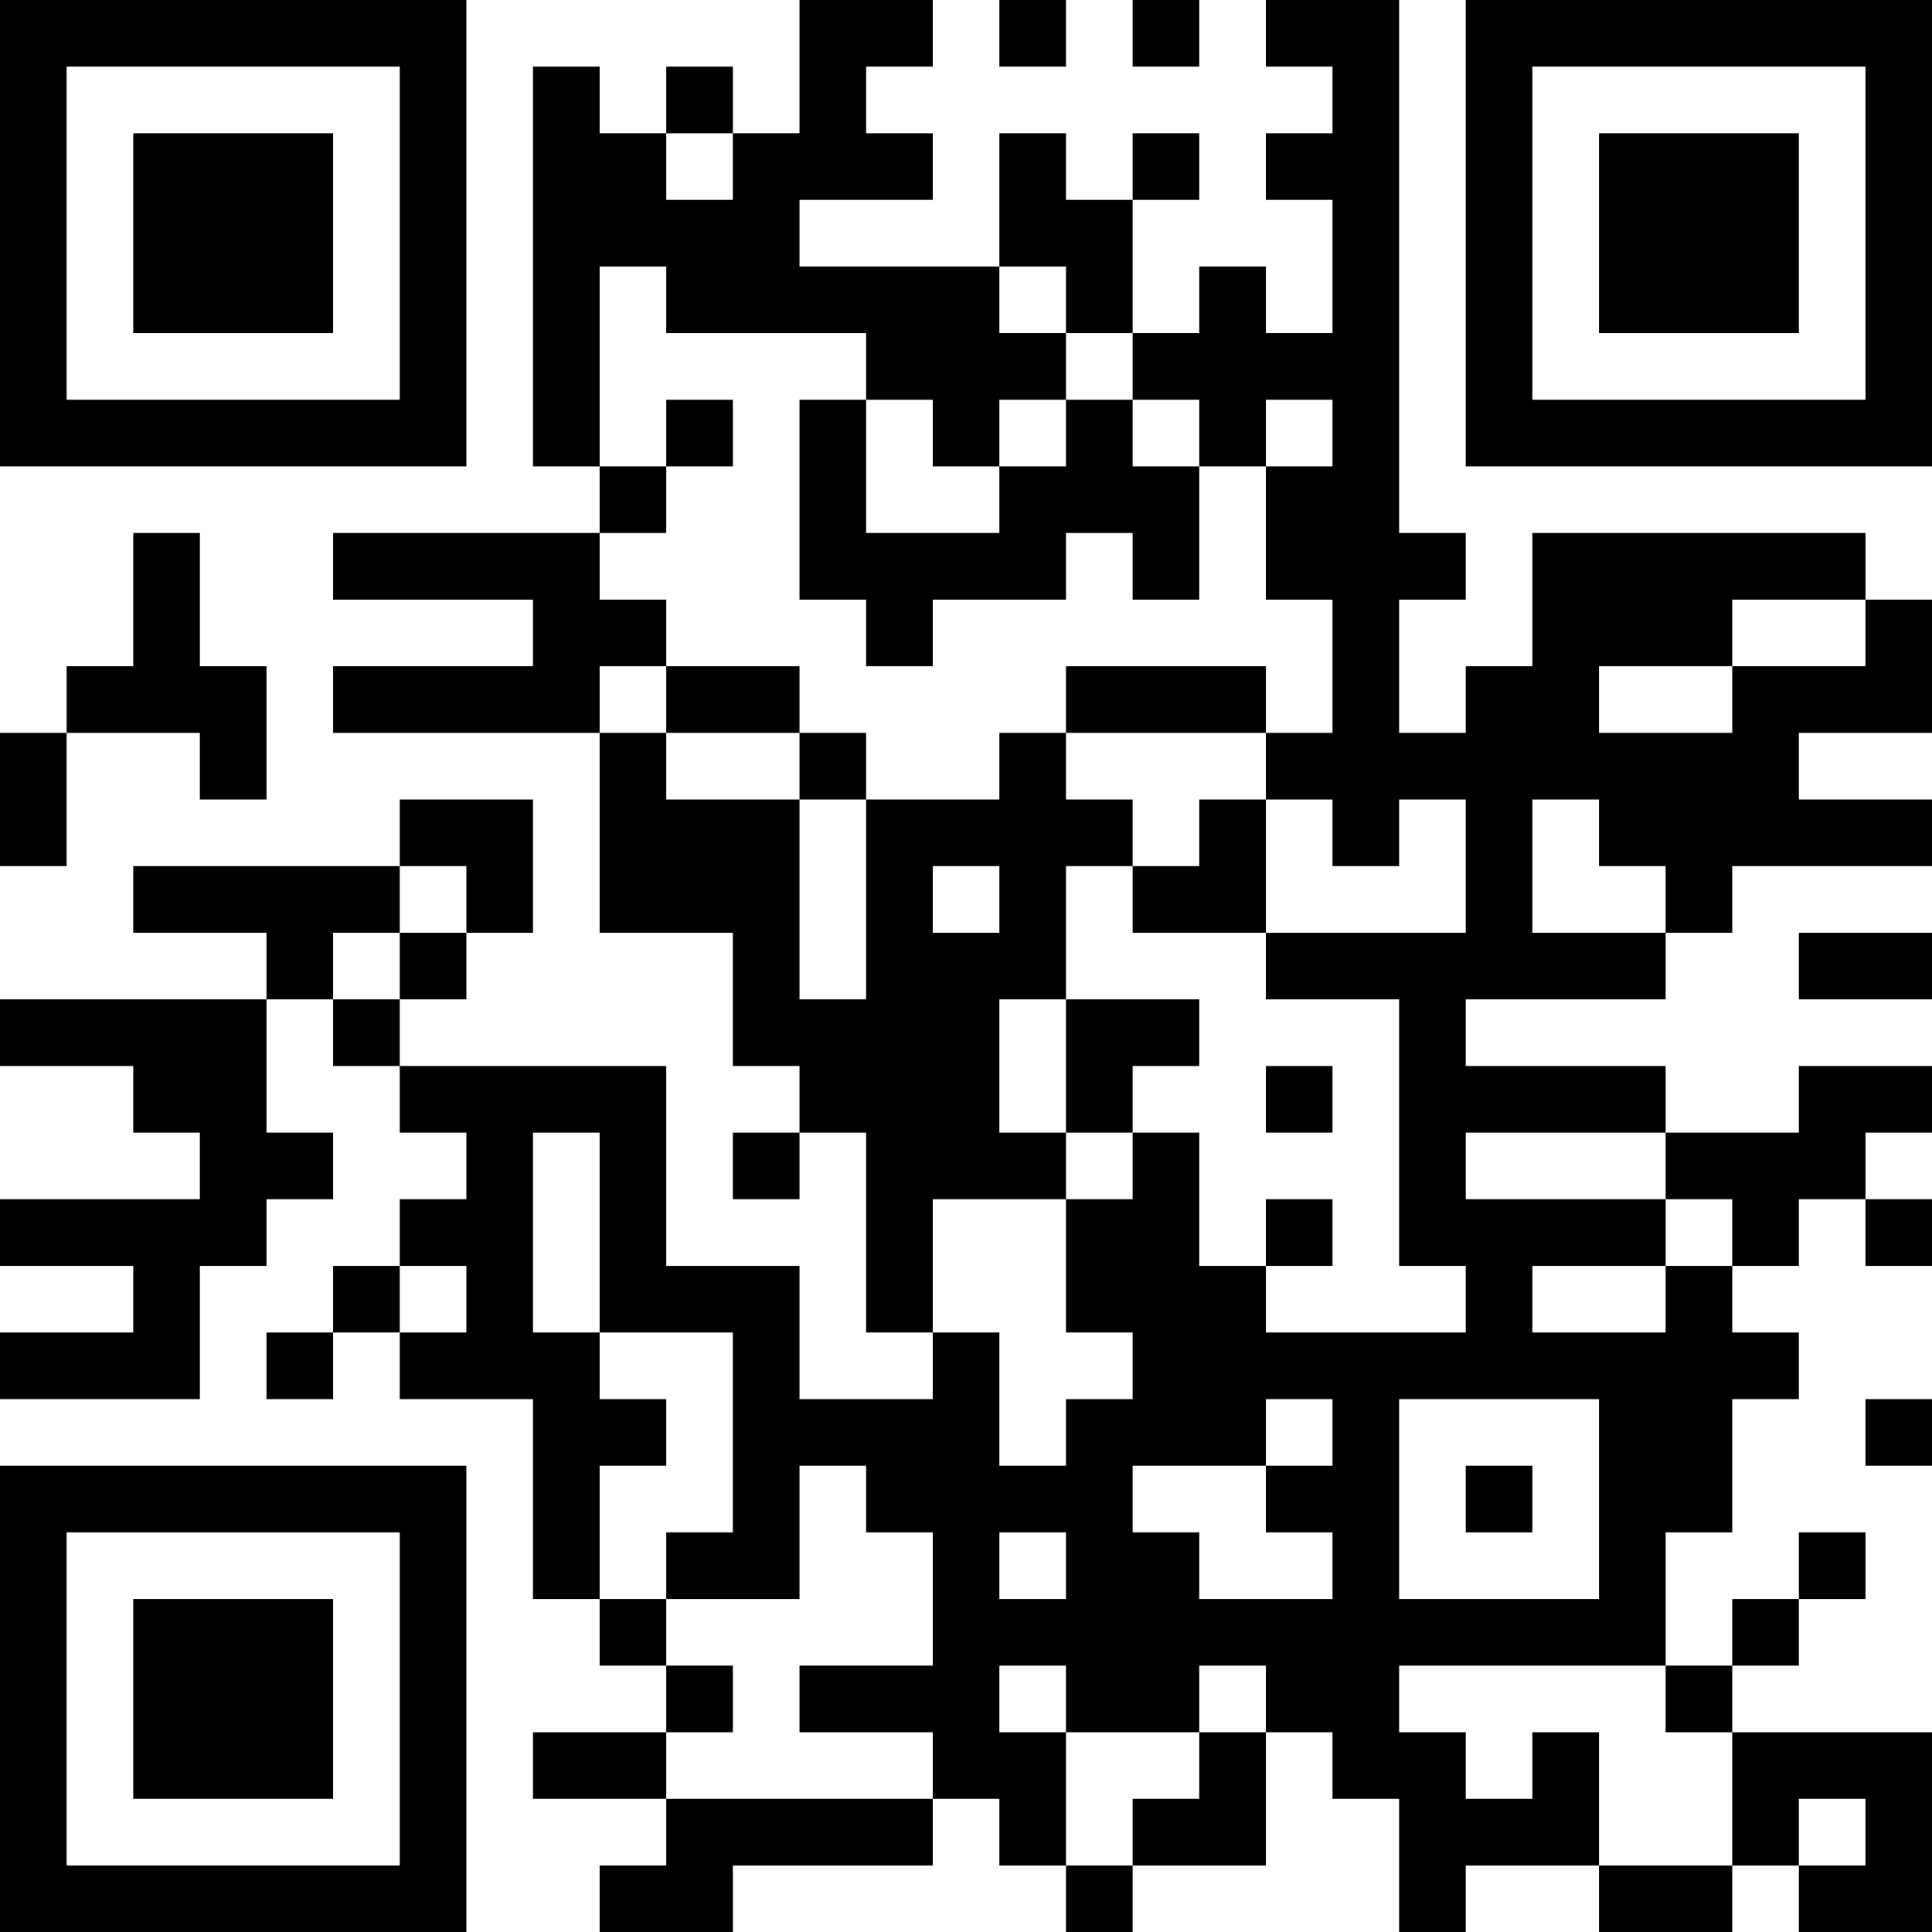 <?xml version="1.0" encoding="UTF-8"?>
<svg xmlns="http://www.w3.org/2000/svg" version="1.1" width="200" height="200" viewBox="0 0 200 200"><rect x="0" y="0" width="200" height="200" fill="#ffffff"/><g transform="scale(6.897)"><g transform="translate(0,0)"><path fill-rule="evenodd" d="M12 0L12 2L11 2L11 1L10 1L10 2L9 2L9 1L8 1L8 7L9 7L9 8L5 8L5 9L8 9L8 10L5 10L5 11L9 11L9 14L11 14L11 16L12 16L12 17L11 17L11 18L12 18L12 17L13 17L13 20L14 20L14 21L12 21L12 19L10 19L10 16L6 16L6 15L7 15L7 14L8 14L8 12L6 12L6 13L2 13L2 14L4 14L4 15L0 15L0 16L2 16L2 17L3 17L3 18L0 18L0 19L2 19L2 20L0 20L0 21L3 21L3 19L4 19L4 18L5 18L5 17L4 17L4 15L5 15L5 16L6 16L6 17L7 17L7 18L6 18L6 19L5 19L5 20L4 20L4 21L5 21L5 20L6 20L6 21L8 21L8 24L9 24L9 25L10 25L10 26L8 26L8 27L10 27L10 28L9 28L9 29L11 29L11 28L14 28L14 27L15 27L15 28L16 28L16 29L17 29L17 28L19 28L19 26L20 26L20 27L21 27L21 29L22 29L22 28L24 28L24 29L26 29L26 28L27 28L27 29L29 29L29 26L26 26L26 25L27 25L27 24L28 24L28 23L27 23L27 24L26 24L26 25L25 25L25 23L26 23L26 21L27 21L27 20L26 20L26 19L27 19L27 18L28 18L28 19L29 19L29 18L28 18L28 17L29 17L29 16L27 16L27 17L25 17L25 16L22 16L22 15L25 15L25 14L26 14L26 13L29 13L29 12L27 12L27 11L29 11L29 9L28 9L28 8L23 8L23 10L22 10L22 11L21 11L21 9L22 9L22 8L21 8L21 0L19 0L19 1L20 1L20 2L19 2L19 3L20 3L20 5L19 5L19 4L18 4L18 5L17 5L17 3L18 3L18 2L17 2L17 3L16 3L16 2L15 2L15 4L12 4L12 3L14 3L14 2L13 2L13 1L14 1L14 0ZM15 0L15 1L16 1L16 0ZM17 0L17 1L18 1L18 0ZM10 2L10 3L11 3L11 2ZM9 4L9 7L10 7L10 8L9 8L9 9L10 9L10 10L9 10L9 11L10 11L10 12L12 12L12 15L13 15L13 12L15 12L15 11L16 11L16 12L17 12L17 13L16 13L16 15L15 15L15 17L16 17L16 18L14 18L14 20L15 20L15 22L16 22L16 21L17 21L17 20L16 20L16 18L17 18L17 17L18 17L18 19L19 19L19 20L22 20L22 19L21 19L21 15L19 15L19 14L22 14L22 12L21 12L21 13L20 13L20 12L19 12L19 11L20 11L20 9L19 9L19 7L20 7L20 6L19 6L19 7L18 7L18 6L17 6L17 5L16 5L16 4L15 4L15 5L16 5L16 6L15 6L15 7L14 7L14 6L13 6L13 5L10 5L10 4ZM10 6L10 7L11 7L11 6ZM12 6L12 9L13 9L13 10L14 10L14 9L16 9L16 8L17 8L17 9L18 9L18 7L17 7L17 6L16 6L16 7L15 7L15 8L13 8L13 6ZM2 8L2 10L1 10L1 11L0 11L0 13L1 13L1 11L3 11L3 12L4 12L4 10L3 10L3 8ZM26 9L26 10L24 10L24 11L26 11L26 10L28 10L28 9ZM10 10L10 11L12 11L12 12L13 12L13 11L12 11L12 10ZM16 10L16 11L19 11L19 10ZM18 12L18 13L17 13L17 14L19 14L19 12ZM23 12L23 14L25 14L25 13L24 13L24 12ZM6 13L6 14L5 14L5 15L6 15L6 14L7 14L7 13ZM14 13L14 14L15 14L15 13ZM27 14L27 15L29 15L29 14ZM16 15L16 17L17 17L17 16L18 16L18 15ZM19 16L19 17L20 17L20 16ZM8 17L8 20L9 20L9 21L10 21L10 22L9 22L9 24L10 24L10 25L11 25L11 26L10 26L10 27L14 27L14 26L12 26L12 25L14 25L14 23L13 23L13 22L12 22L12 24L10 24L10 23L11 23L11 20L9 20L9 17ZM22 17L22 18L25 18L25 19L23 19L23 20L25 20L25 19L26 19L26 18L25 18L25 17ZM19 18L19 19L20 19L20 18ZM6 19L6 20L7 20L7 19ZM19 21L19 22L17 22L17 23L18 23L18 24L20 24L20 23L19 23L19 22L20 22L20 21ZM21 21L21 24L24 24L24 21ZM28 21L28 22L29 22L29 21ZM22 22L22 23L23 23L23 22ZM15 23L15 24L16 24L16 23ZM15 25L15 26L16 26L16 28L17 28L17 27L18 27L18 26L19 26L19 25L18 25L18 26L16 26L16 25ZM21 25L21 26L22 26L22 27L23 27L23 26L24 26L24 28L26 28L26 26L25 26L25 25ZM27 27L27 28L28 28L28 27ZM0 0L0 7L7 7L7 0ZM1 1L1 6L6 6L6 1ZM2 2L2 5L5 5L5 2ZM22 0L22 7L29 7L29 0ZM23 1L23 6L28 6L28 1ZM24 2L24 5L27 5L27 2ZM0 22L0 29L7 29L7 22ZM1 23L1 28L6 28L6 23ZM2 24L2 27L5 27L5 24Z" fill="#000000"/></g></g></svg>
